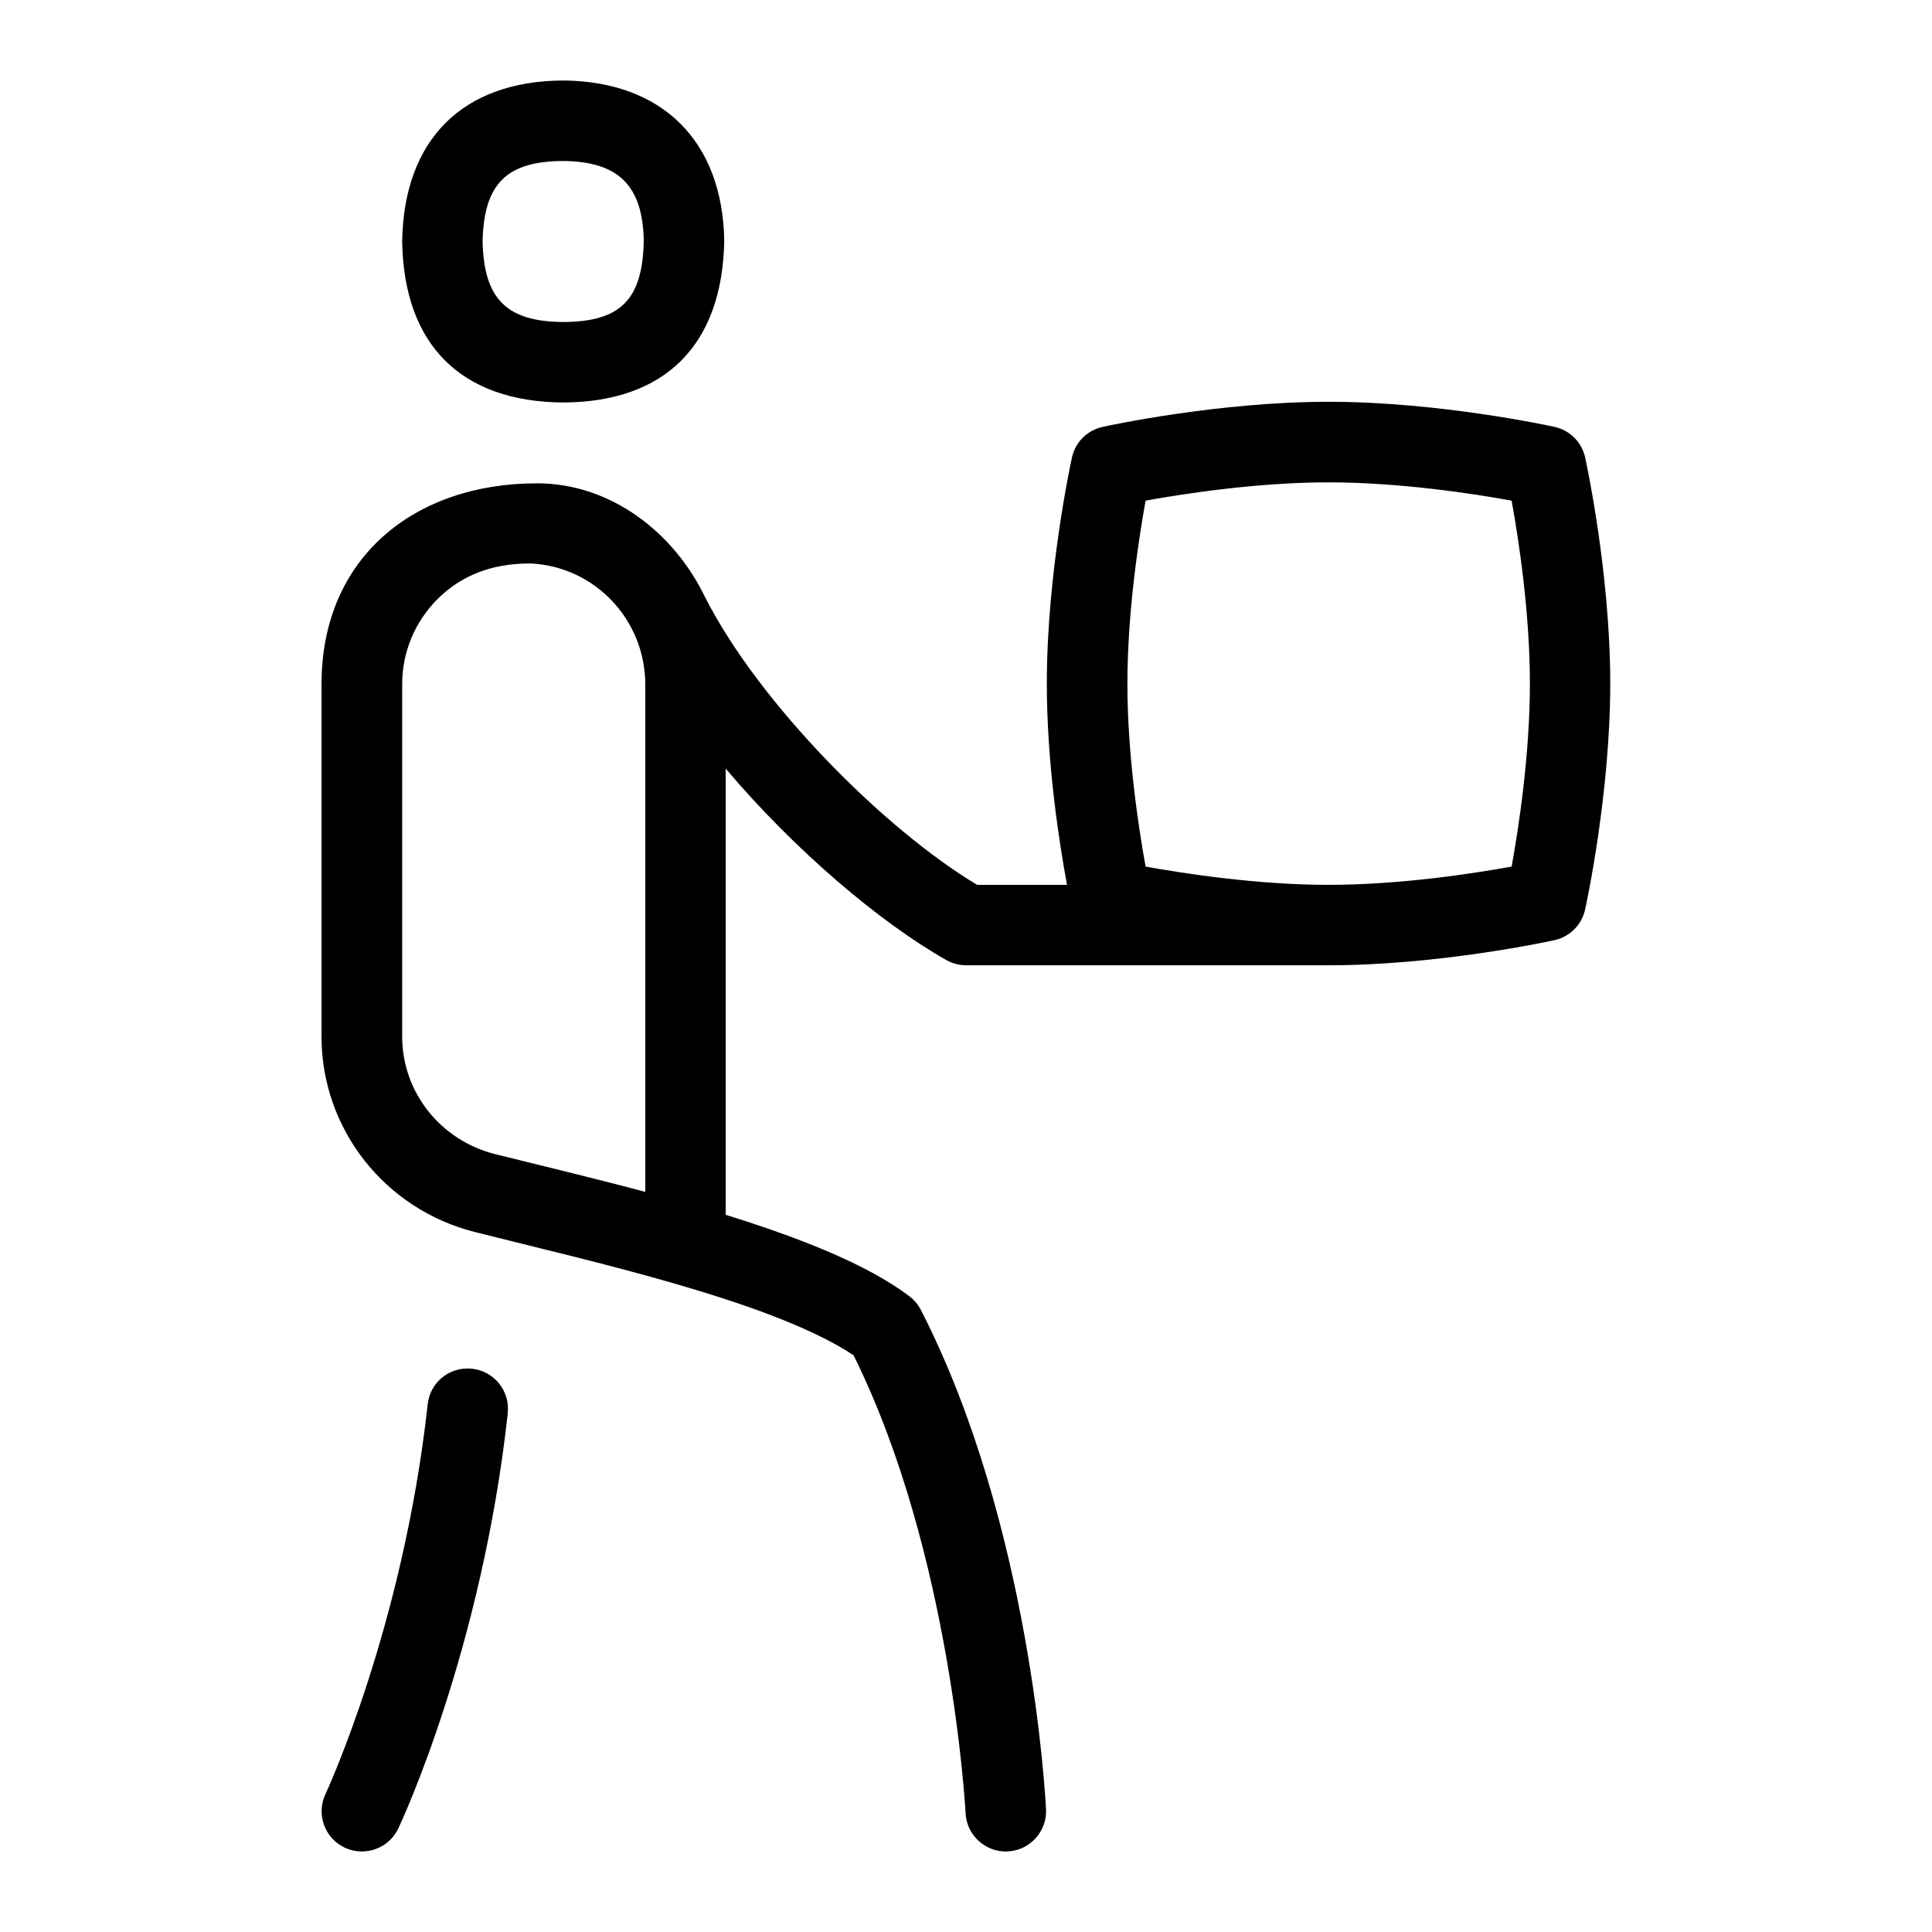 <svg id="Layer_1" viewBox="0 0 24 24" xmlns="http://www.w3.org/2000/svg" data-name="Layer 1"><path d="m6.999 5c1.265-.007 1.974-.714 1.998-2.009-.021-1.238-.768-1.982-2.003-1.991-1.247.007-1.975.732-1.998 1.991v.018c.024 1.277.733 1.983 2.004 1.991zm-.006-3c.691.005.992.307 1.004.991-.014.731-.286 1.005-.998 1.009-.706-.004-.988-.285-1.004-1 .015-.716.297-.996.998-1zm-.685 15.555c-.323 2.938-1.318 5.069-1.36 5.159-.119.252-.421.354-.666.238-.25-.118-.356-.416-.239-.665.01-.021.966-2.078 1.27-4.842.03-.274.271-.472.552-.442.274.03.473.277.442.552zm13.384-11.871c-.042-.19-.19-.339-.381-.381-.058-.013-1.435-.312-2.807-.312s-2.75.299-2.807.312c-.191.042-.34.19-.381.381-.013.059-.312 1.437-.312 2.808 0 1.006.16 2.011.251 2.5h-1.116c-1.138-.679-2.707-2.245-3.384-3.581-.385-.795-1.164-1.407-2.086-1.407-1.517 0-2.675.919-2.675 2.496v4.377c0 1.146.784 2.145 1.906 2.428 1.45.367 3.68.854 4.703 1.53 1.219 2.455 1.39 5.657 1.392 5.689.013.276.251.49.524.475.276-.014.488-.248.475-.523-.007-.144-.187-3.54-1.555-6.204-.034-.066-.083-.125-.143-.17-.524-.397-1.372-.729-2.281-1.011v-5.543c.856 1.012 1.909 1.907 2.742 2.379.075.042.16.064.246.064h4.5c1.372 0 2.749-.299 2.807-.312.191-.042.339-.19.381-.381.013-.058.312-1.436.312-2.808s-.299-2.749-.312-2.808zm-11.676 9.122c-.648-.173-1.253-.316-1.869-.47-.678-.172-1.151-.771-1.151-1.459v-4.377c0-.401.158-.778.444-1.063.284-.281.658-.437 1.136-.437h.022c.795.041 1.418.701 1.418 1.505v6.3zm10.762-4.041c-.469.085-1.386.227-2.273.227s-1.805-.142-2.274-.227c-.085-.468-.226-1.383-.226-2.273s.142-1.805.226-2.273c.47-.085 1.386-.227 2.274-.227s1.804.142 2.273.227c.085.469.227 1.386.227 2.273s-.142 1.805-.227 2.273z"/></svg>